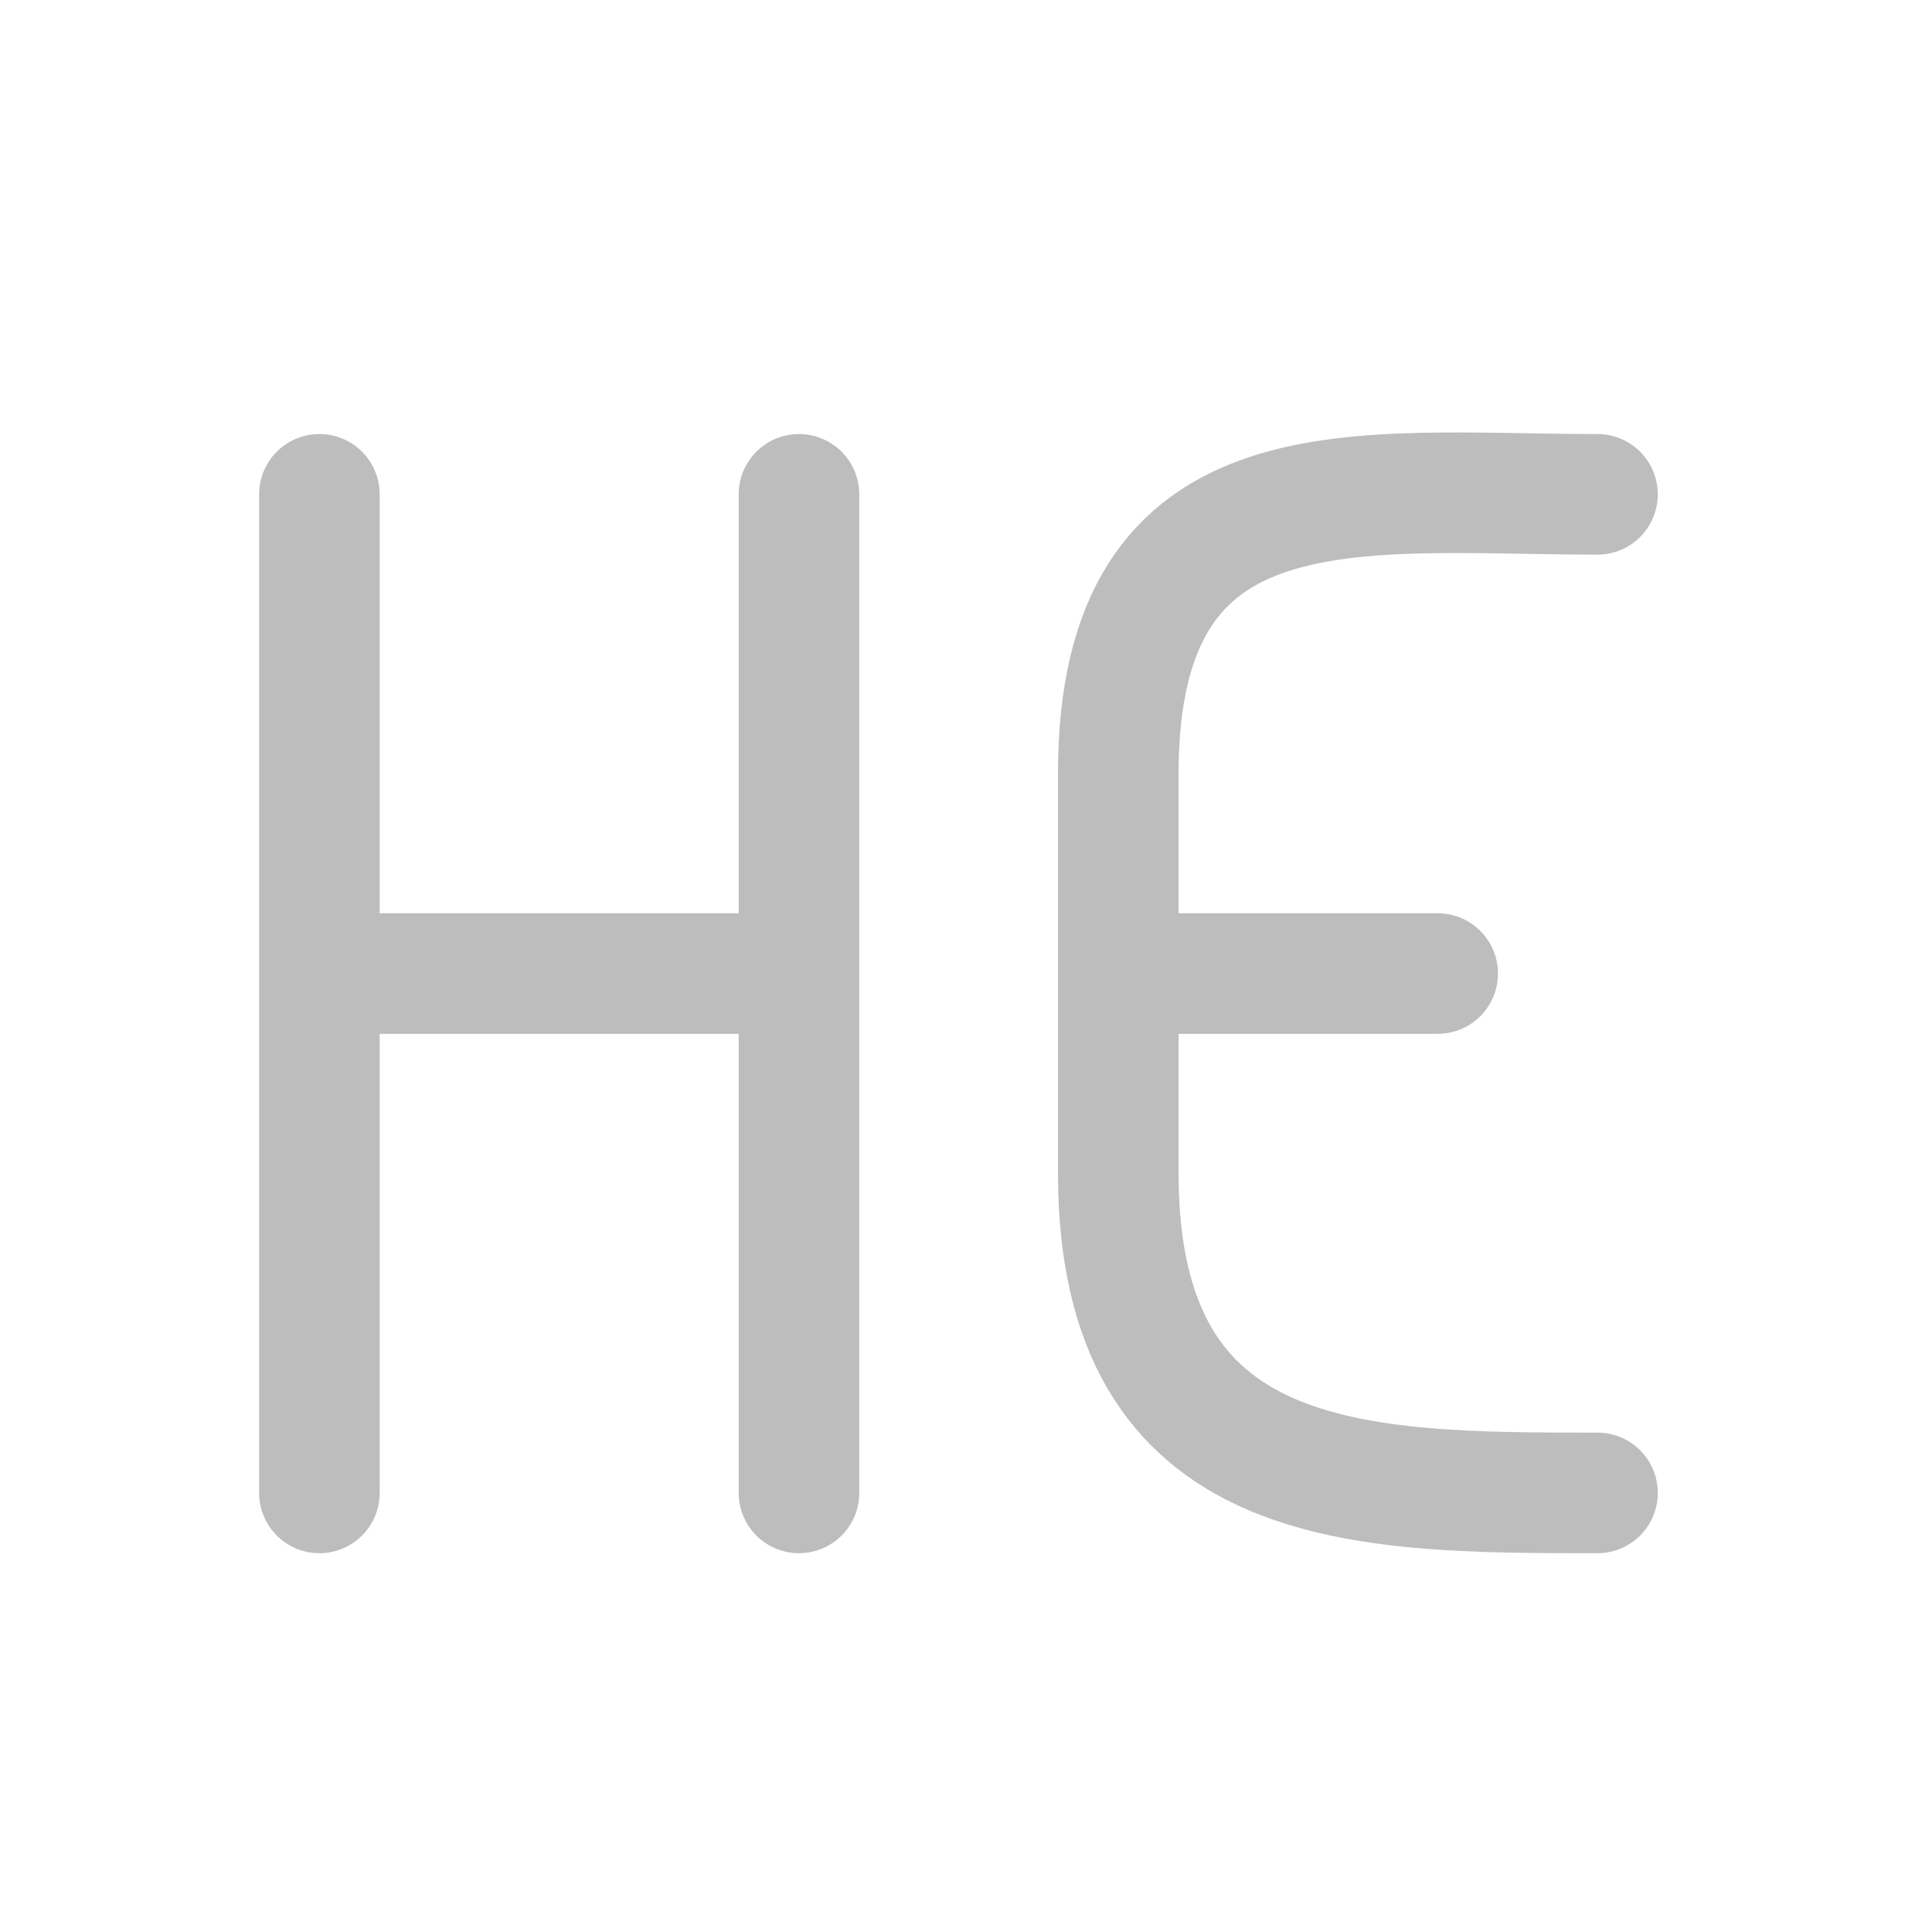 <svg xmlns="http://www.w3.org/2000/svg" width="22pt" height="22pt" viewBox="0 0 22 22"><g fill="none" stroke-width="31.95" stroke-linecap="round" stroke-linejoin="round" stroke="#bdbdbd"><path d="M9.098 17v-5.914H3.637V17M3.637 11.086V5.629M9.098 11.086V5.629M18.191 5.629c-2.726 0-5.457-.453-5.457 3.183v4.547C12.734 17 15.464 17 18.191 17M12.734 11.086h3.637" stroke-width="1.373"/></g></svg>